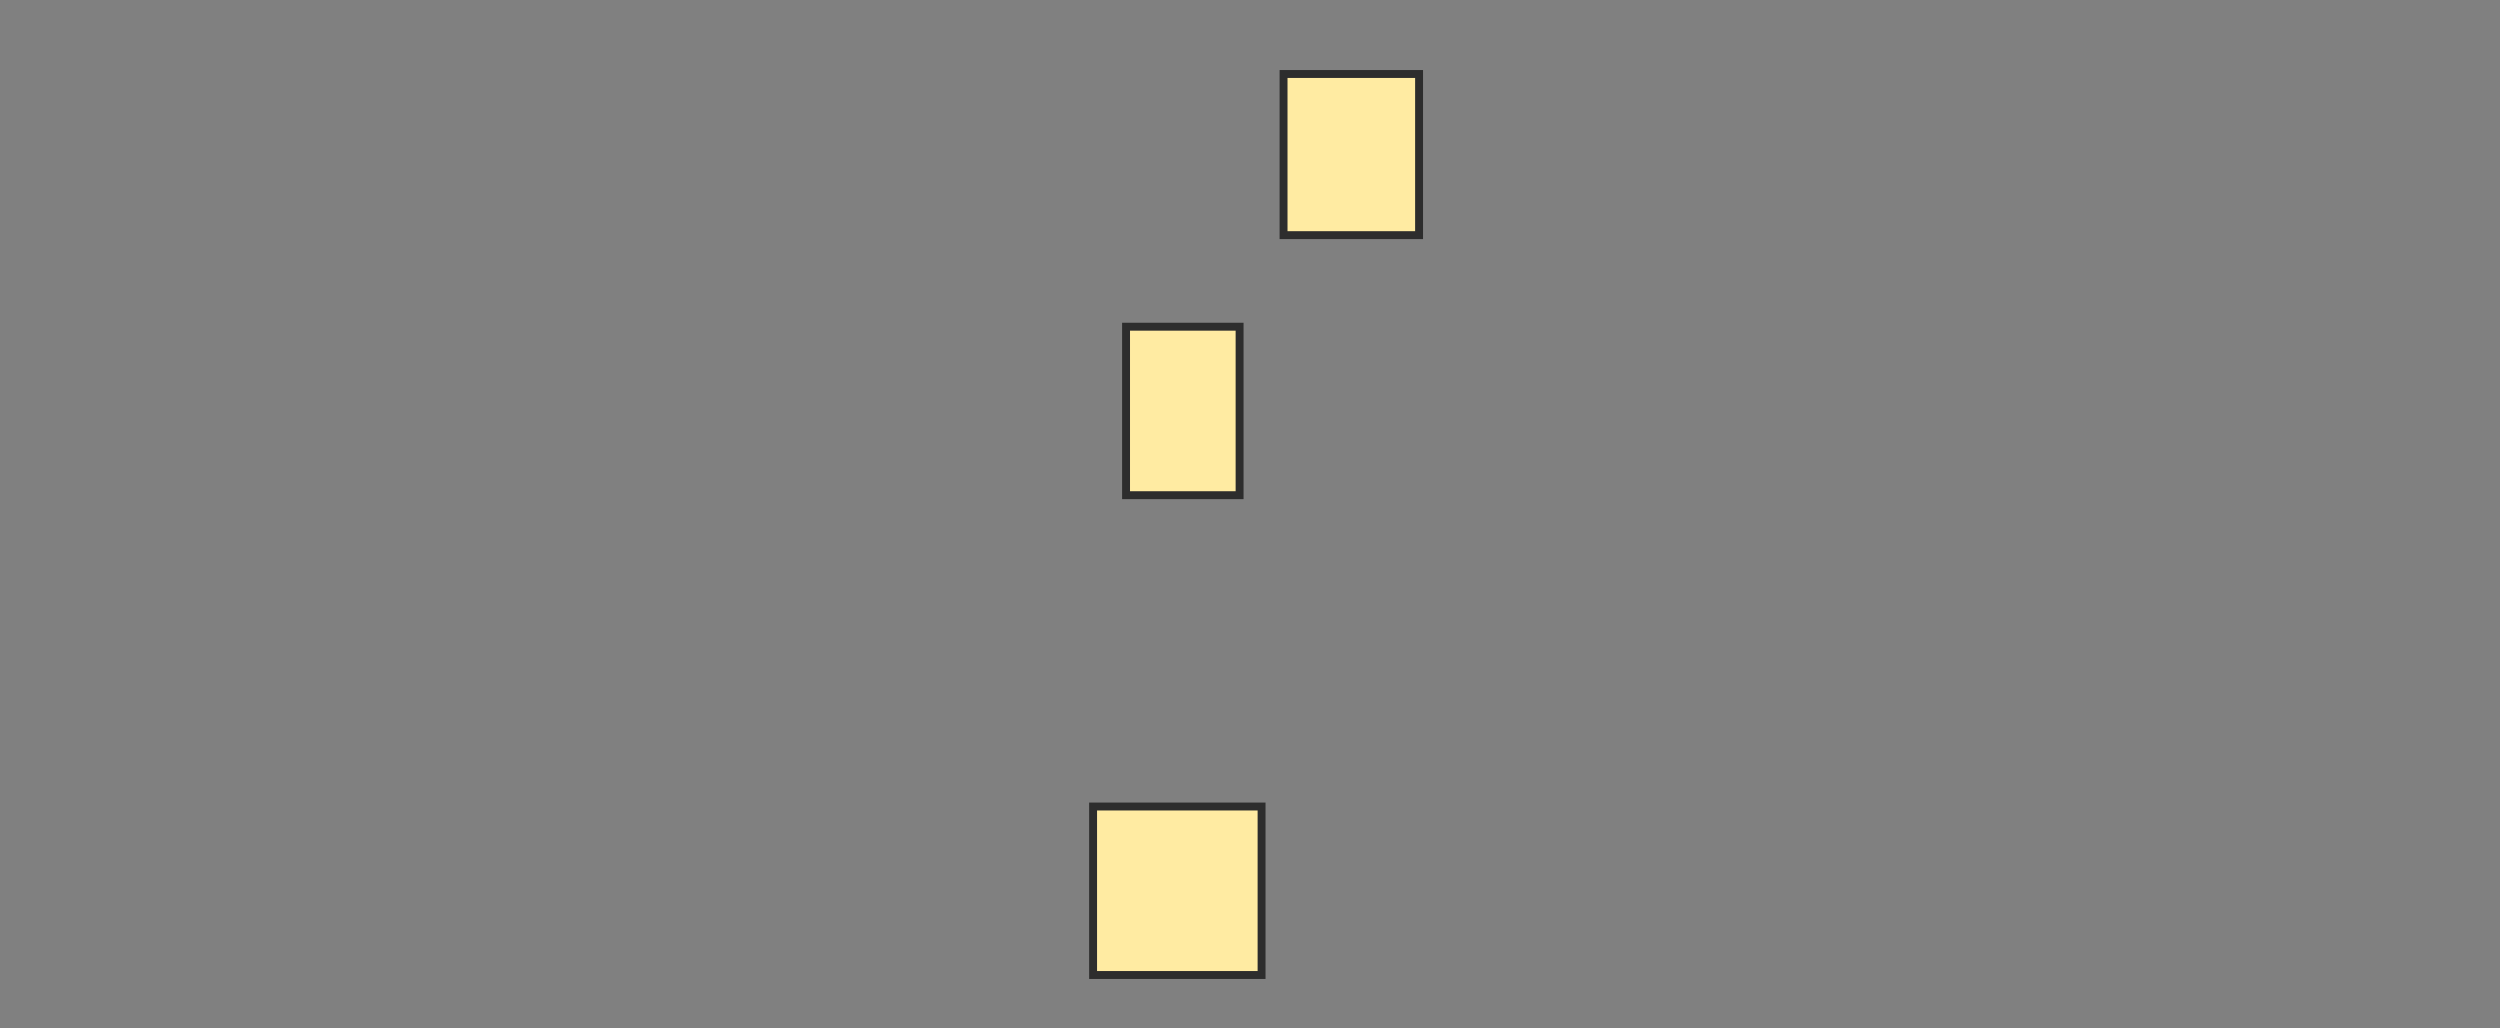 <svg height="130" width="316" xmlns="http://www.w3.org/2000/svg"><rect width="100%" height="100%" fill="#808080" stroke="none"/><g fill="#ffeba2" stroke="#2d2d2d"><path d="m162.241 9.352h17.13v20.37h-17.13z"/><path d="m142.333 41.296h14.352v21.296h-14.352z"/><path d="m138.167 101.944h21.296v21.296h-21.296z"/></g></svg>
